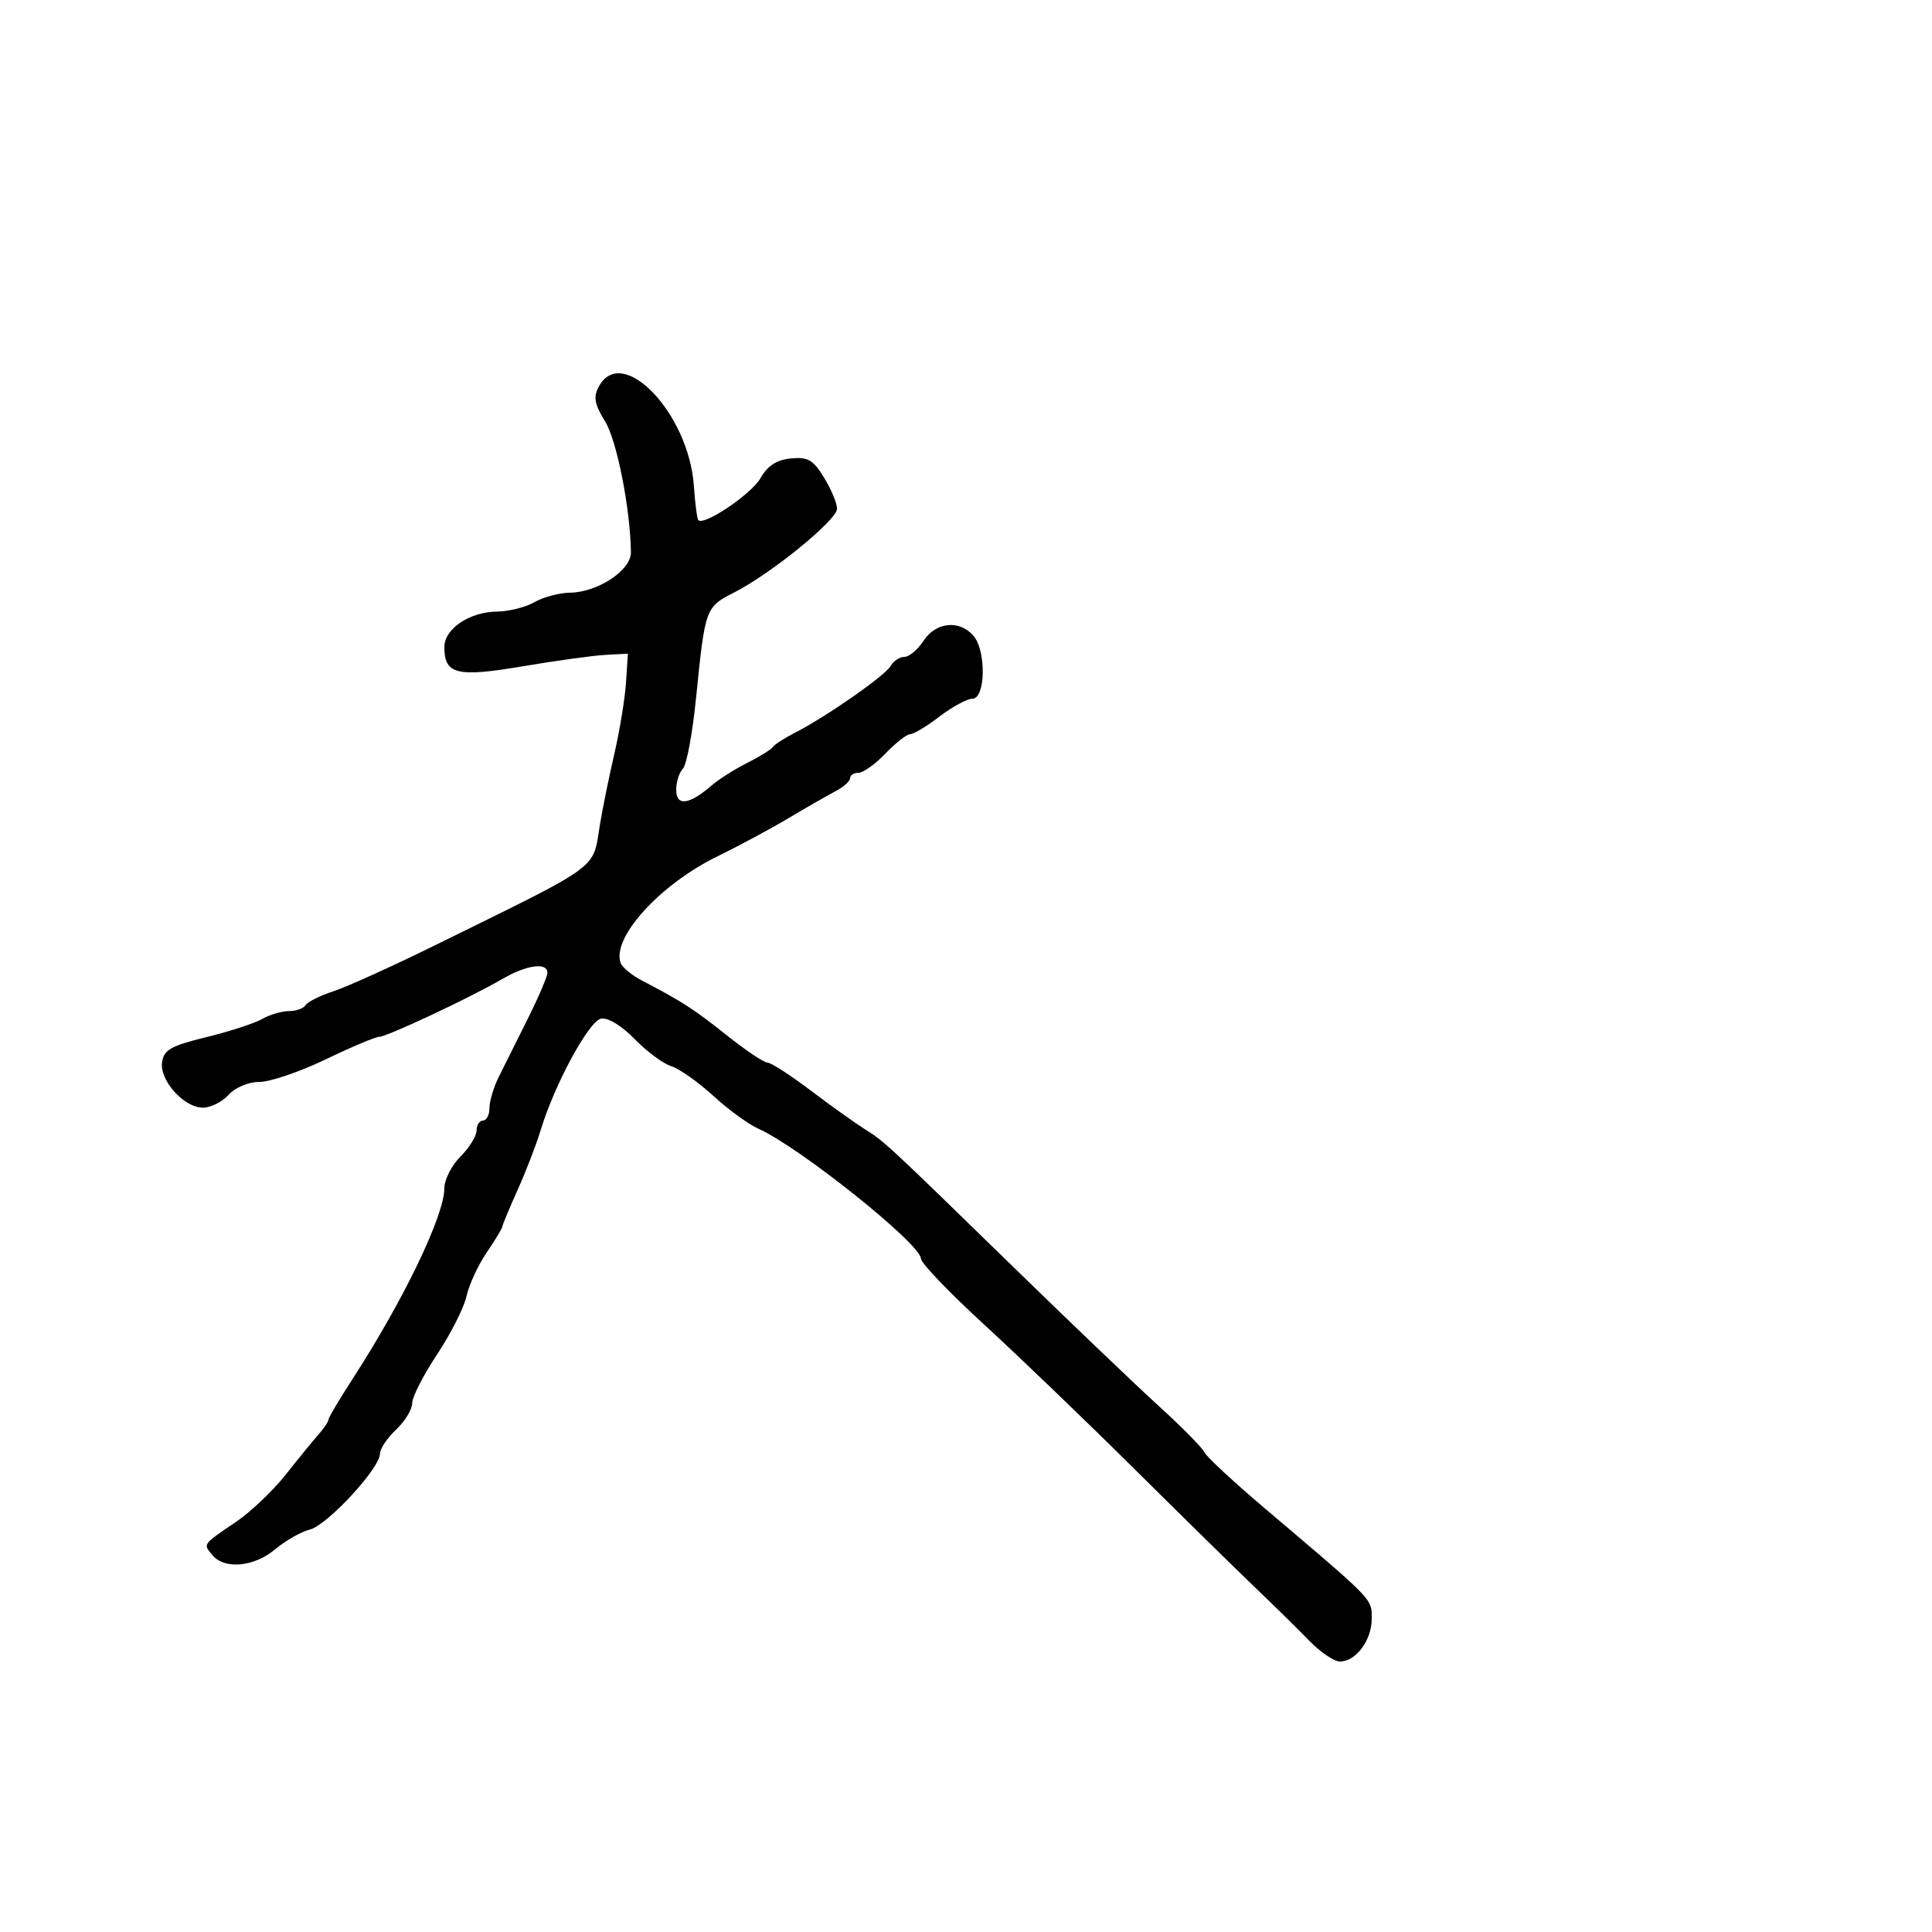 <svg xmlns="http://www.w3.org/2000/svg" width="300" height="300" viewBox="0 0 300 300" version="1.1">
  <defs/>
  <path d="M92.978,60.04 C96.579,53.313 106.965,64.159 107.745,75.461 C107.934,78.189 108.245,80.578 108.437,80.77 C109.34,81.674 116.678,76.723 118.074,74.268 C119.178,72.326 120.589,71.407 122.801,71.188 C125.454,70.926 126.275,71.402 127.973,74.188 C129.084,76.01 129.985,78.175 129.976,79 C129.956,80.761 119.764,89.06 114.022,91.989 C109.528,94.281 109.491,94.383 108.081,108.408 C107.533,113.857 106.616,118.784 106.042,119.358 C105.469,119.931 105,121.421 105,122.669 C105,125.236 107.029,124.977 110.5,121.968 C111.6,121.014 114.075,119.444 116,118.477 C117.925,117.511 119.725,116.397 120,116 C120.275,115.603 121.85,114.587 123.5,113.742 C128.409,111.226 137.44,104.92 138.3,103.407 C138.74,102.633 139.7,102 140.435,102 C141.169,102 142.507,100.875 143.408,99.5 C145.332,96.563 149.017,96.207 151.176,98.75 C153.17,101.098 153.036,108.492 151,108.496 C150.175,108.498 147.883,109.737 145.906,111.25 C143.929,112.763 141.875,114 141.343,114 C140.81,114 139.081,115.35 137.5,117 C135.919,118.65 134.035,120 133.313,120 C132.591,120 132,120.378 132,120.839 C132,121.301 130.988,122.207 129.75,122.852 C128.512,123.498 125.25,125.369 122.5,127.011 C119.75,128.653 114.742,131.345 111.37,132.992 C102.424,137.364 94.898,145.686 96.386,149.563 C96.643,150.232 98.123,151.443 99.676,152.254 C105.915,155.509 107.716,156.672 112.84,160.75 C115.777,163.088 118.623,165 119.166,165 C119.708,165 122.705,166.93 125.826,169.29 C128.947,171.649 132.708,174.34 134.185,175.27 C137.387,177.287 137.419,177.316 157.622,197 C166.372,205.525 176.449,215.156 180.015,218.401 C183.582,221.647 186.725,224.836 187,225.488 C187.275,226.14 191.55,230.108 196.5,234.305 C210.514,246.188 212.636,247.924 212.949,249.94 C213.016,250.372 213,250.816 213,251.375 C213,254.696 210.537,258 208.061,258 C207.165,258 205.011,256.538 203.274,254.75 C201.538,252.963 197.764,249.25 194.889,246.5 C192.013,243.75 183.535,235.425 176.048,228 C168.562,220.575 158.063,210.488 152.718,205.585 C147.373,200.682 143,196.116 143,195.439 C143,193.187 124.084,178.072 117.752,175.263 C116.24,174.593 113.09,172.293 110.752,170.153 C108.413,168.012 105.476,165.943 104.225,165.555 C102.974,165.167 100.416,163.27 98.54,161.339 C96.529,159.268 94.392,157.97 93.329,158.175 C91.437,158.54 86.09,168.419 83.952,175.5 C83.288,177.7 81.677,181.875 80.372,184.777 C79.067,187.68 78,190.247 78,190.483 C78,190.718 76.907,192.521 75.572,194.489 C74.237,196.456 72.826,199.514 72.438,201.283 C72.05,203.052 69.992,207.119 67.866,210.321 C65.74,213.522 64,216.931 64,217.896 C64,218.862 62.875,220.708 61.5,222 C60.125,223.292 59,224.974 59,225.739 C59,227.984 50.82,236.828 48.116,237.507 C46.751,237.85 44.332,239.226 42.74,240.565 C39.467,243.319 34.866,243.749 32.98,241.476 C32.465,240.856 32.115,240.476 32.106,240.089 C32.089,239.373 33.244,238.629 36.696,236.283 C38.949,234.752 42.393,231.475 44.351,229 C46.309,226.525 48.606,223.713 49.455,222.75 C50.305,221.787 51,220.753 51,220.452 C51,220.151 52.662,217.338 54.694,214.202 C62.664,201.899 69,188.749 69,184.512 C69,183.18 70.125,180.966 71.5,179.591 C72.875,178.216 74,176.395 74,175.545 C74,174.695 74.45,174 75,174 C75.55,174 76,173.136 76,172.081 C76,171.026 76.628,168.888 77.396,167.331 C78.164,165.774 80.189,161.712 81.896,158.305 C83.603,154.898 85,151.636 85,151.055 C85,149.379 81.77,149.825 77.984,152.025 C72.941,154.955 60.065,161 58.866,161 C58.304,161 54.569,162.575 50.567,164.5 C46.565,166.425 41.945,168 40.3,168 C38.58,168 36.541,168.849 35.5,170 C34.505,171.1 32.713,172 31.519,172 C28.556,172 24.753,167.76 25.168,164.918 C25.445,163.019 26.579,162.378 32,161.057 C35.575,160.187 39.483,158.917 40.684,158.237 C41.886,157.557 43.772,157 44.875,157 C45.979,157 47.14,156.583 47.455,156.073 C47.77,155.563 49.709,154.598 51.764,153.929 C53.819,153.26 60.9,150.054 67.5,146.806 C86.662,137.375 90.894,135.518 92.241,132.411 C92.74,131.262 92.843,129.942 93.162,128.004 C93.57,125.527 94.58,120.575 95.406,117 C96.233,113.425 97.042,108.475 97.205,106 L97.5,101.5 L94,101.691 C92.075,101.796 86.286,102.596 81.135,103.468 C70.938,105.194 69,104.719 69,100.493 C69,97.632 72.894,95.011 77.215,94.965 C79.022,94.945 81.625,94.286 83,93.5 C84.375,92.714 86.85,92.053 88.5,92.032 C92.824,91.975 98.007,88.545 97.969,85.765 C97.877,78.985 95.786,68.39 93.957,65.43 C92.312,62.768 92.111,61.661 92.978,60.04 Z"/>
</svg>


